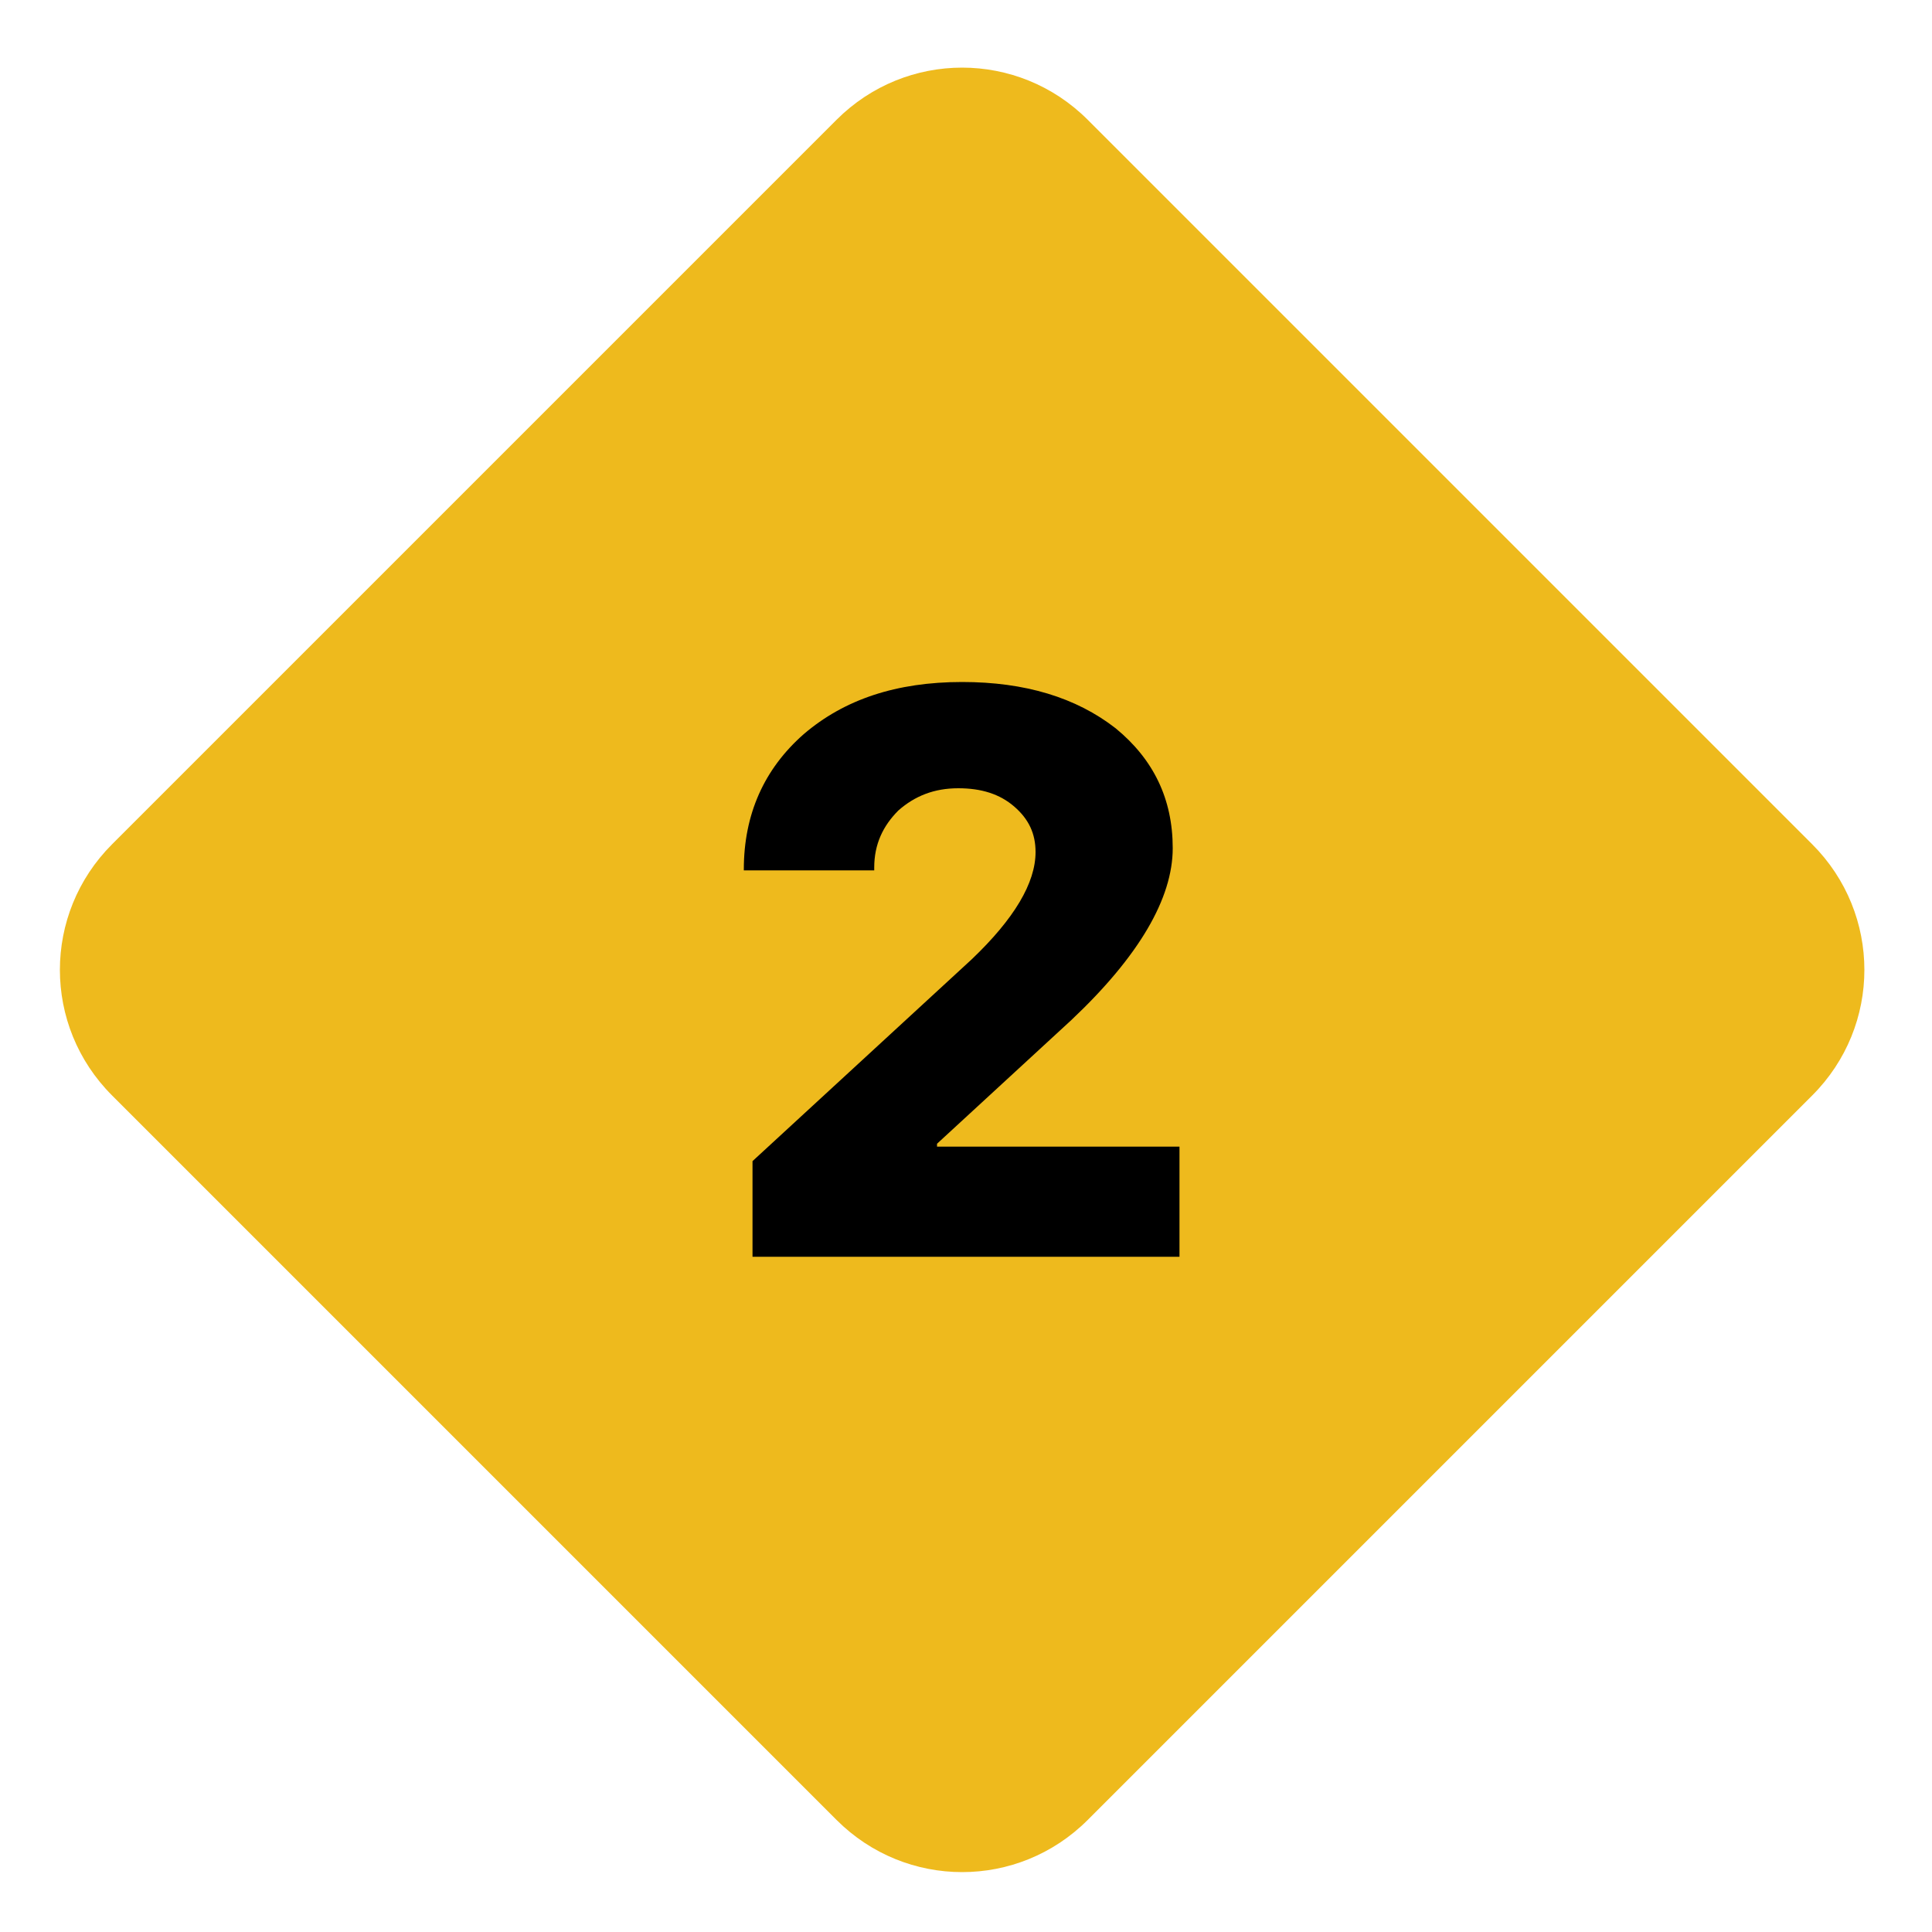 <?xml version="1.0" encoding="utf-8"?>
<!-- Generator: Adobe Illustrator 21.0.2, SVG Export Plug-In . SVG Version: 6.00 Build 0)  -->
<svg version="1.1" id="Layer_1" xmlns="http://www.w3.org/2000/svg" xmlns:xlink="http://www.w3.org/1999/xlink" x="0px" y="0px"
	 viewBox="0 0 200 200" style="enable-background:new 0 0 200 200;" xml:space="preserve">
<style type="text/css">
	.st0{fill:#FFFFFF;}
	.st1{fill:#4A4A4A;}
	.st2{fill:#EEBA1D;}
</style>
<path class="st2" d="M187.6,87.4l-75-75c-7.2-7.2-18.8-7.2-26,0l-75,75c-7.2,7.2-7.2,18.8,0,26l75,75c7.2,7.2,18.8,7.2,26,0l75-75
	C194.8,106.2,194.8,94.6,187.6,87.4z"/>
<g>
	<path d="M77,90c0-5.7,2.1-10.4,6.2-14c4.2-3.6,9.6-5.4,16.4-5.4c6.5,0,11.8,1.6,15.9,4.8c3.9,3.2,5.9,7.3,5.9,12.4
		c0,5.2-3.5,11.2-10.5,17.8l-13.9,12.8v0.3h25.1v11.4H77.9v-9.9l22.7-20.9c4.4-4.2,6.6-7.9,6.6-11.1c0-1.9-0.7-3.4-2.2-4.7
		c-1.5-1.3-3.4-1.9-5.8-1.9c-2.5,0-4.5,0.8-6.2,2.3c-1.6,1.6-2.5,3.5-2.5,5.9v0.3H77V90z"/>
</g>
</svg>
